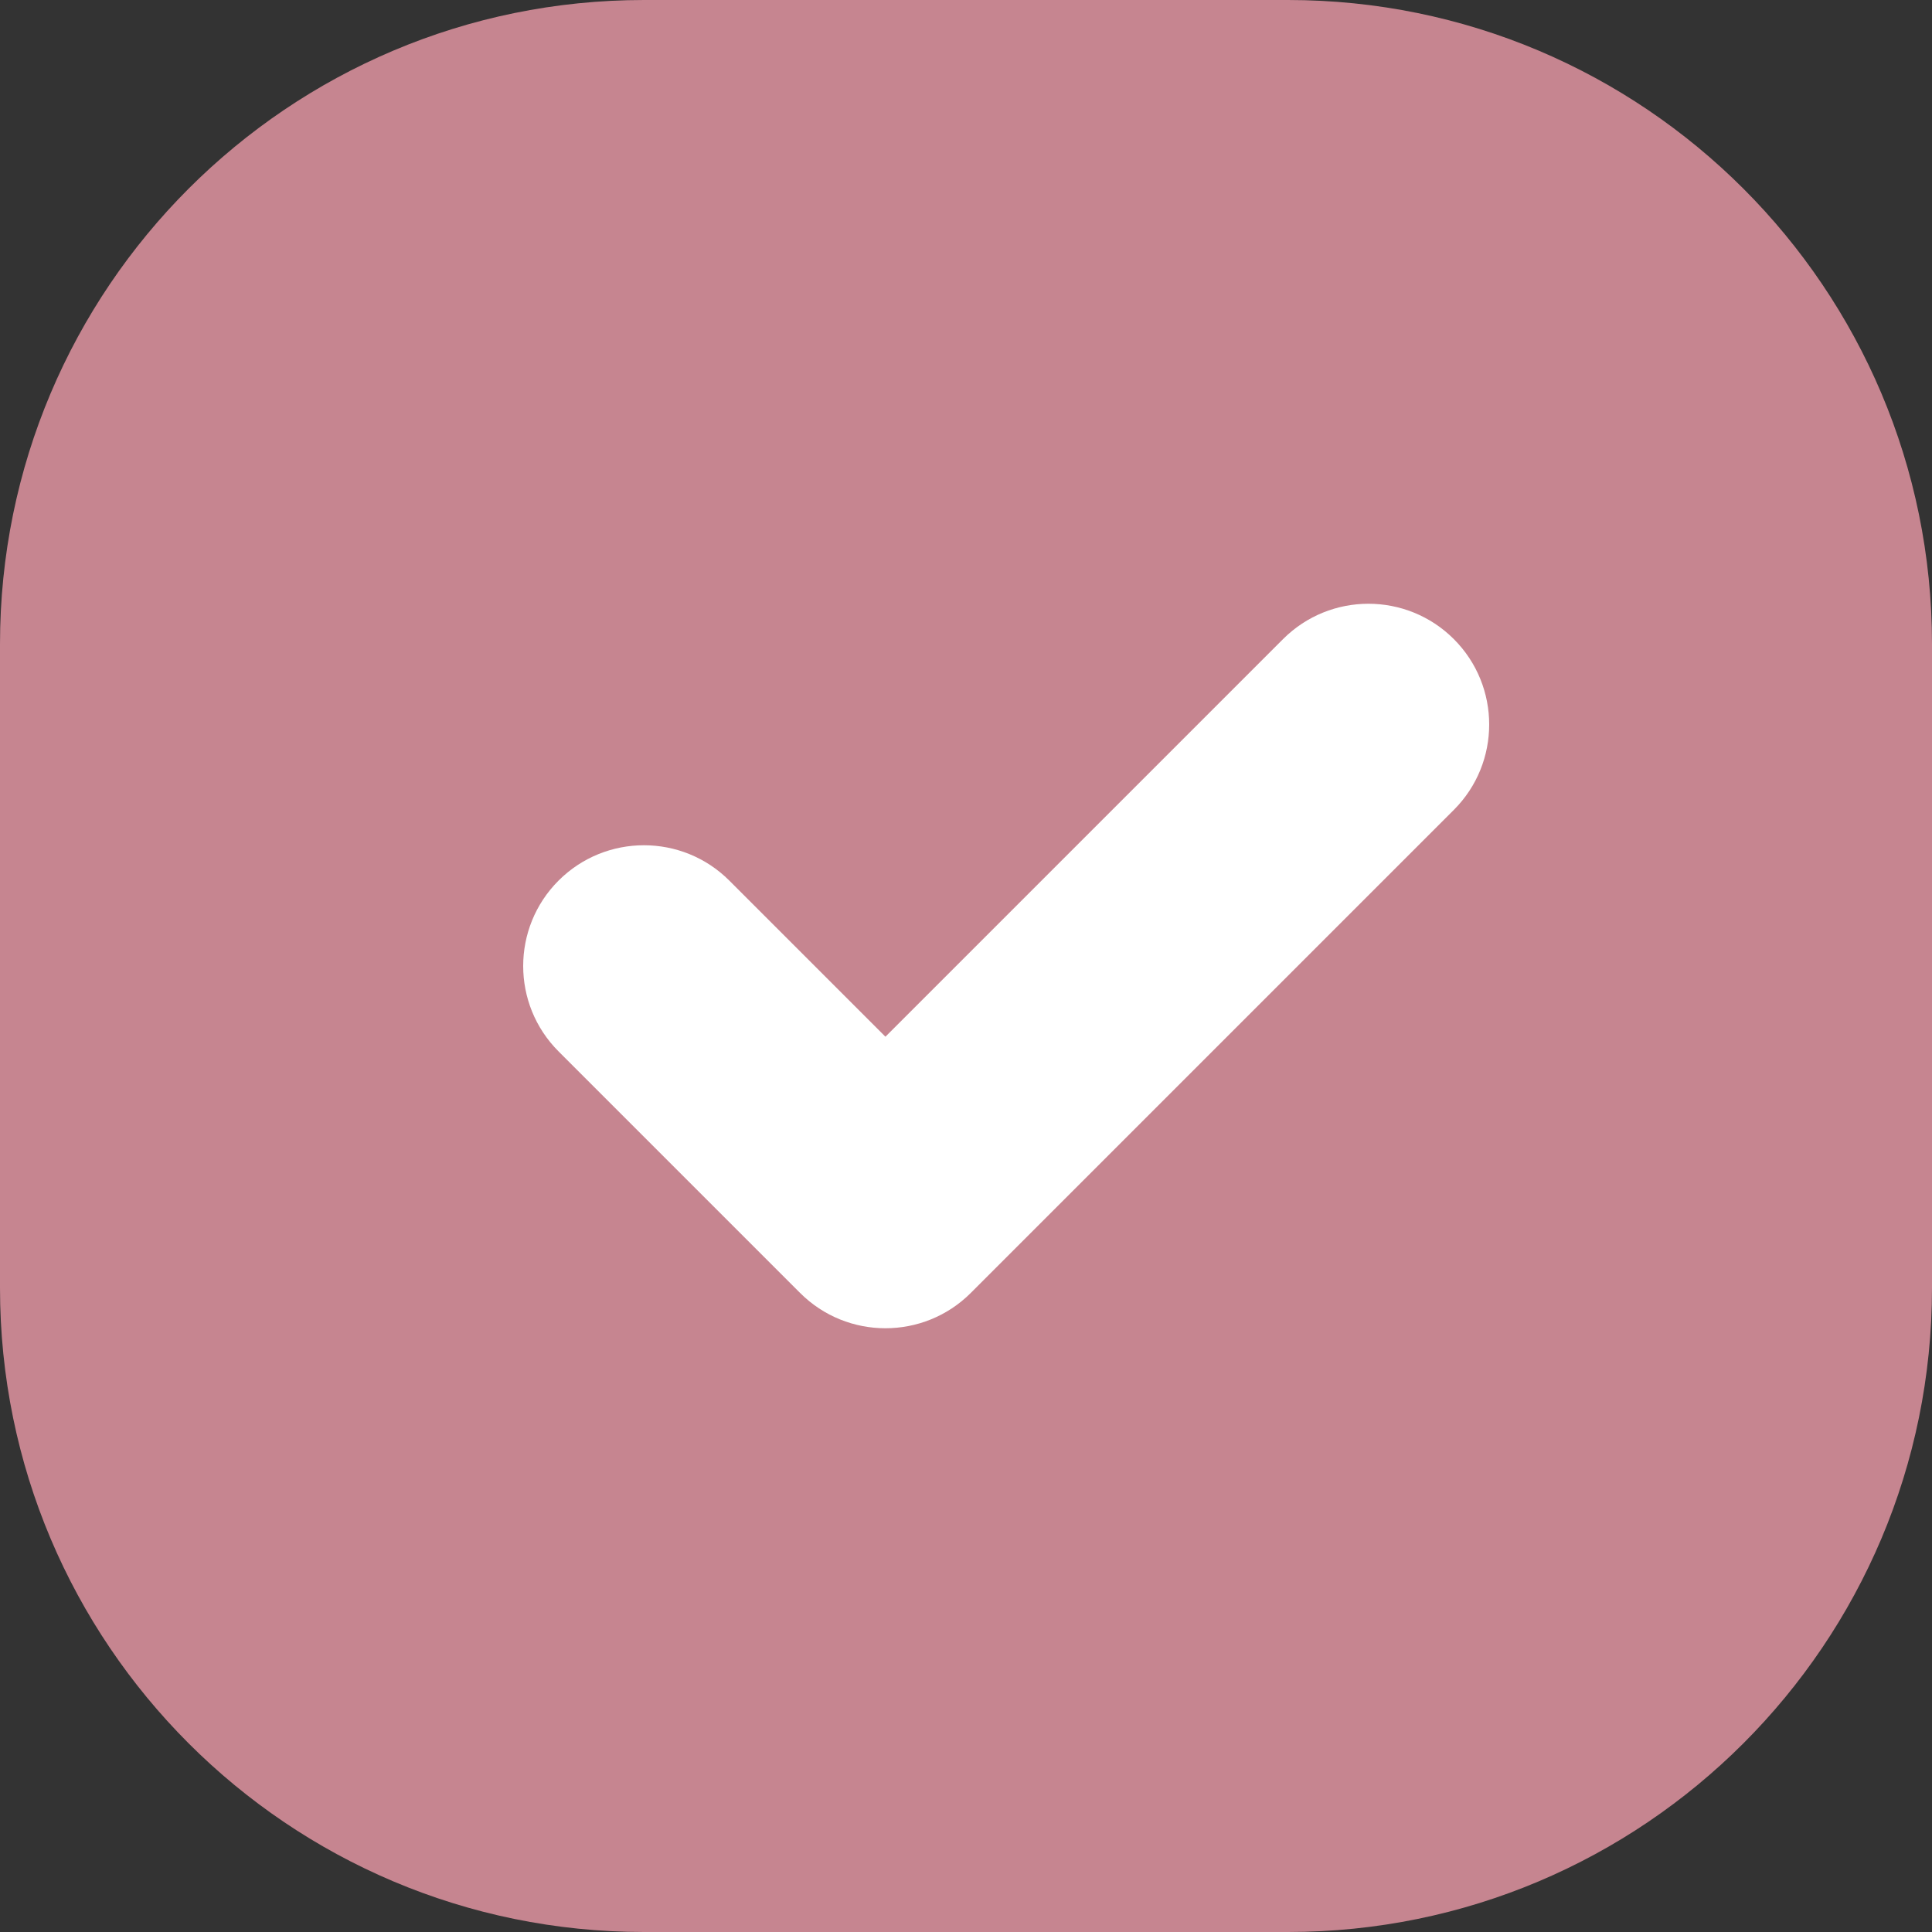 <svg width="20" height="20" viewBox="0 0 20 20" fill="none" xmlns="http://www.w3.org/2000/svg">
<rect x="0" y="0" width="20" height="20" fill="#333333" stroke="none"/>
<path d="M0 6.667C0 2.985 2.985 0 6.667 0H13.333C17.015 0 20 2.985 20 6.667V13.333C20 17.015 17.015 20 13.333 20H6.667C2.985 20 0 17.015 0 13.333V6.667Z" fill="#C68590"/>
<path fill-rule="evenodd" clip-rule="evenodd" d="M15.05 6.616C15.538 7.104 15.538 7.896 15.05 8.384L10.05 13.384C9.562 13.872 8.77 13.872 8.282 13.384L5.782 10.884C5.294 10.396 5.294 9.604 5.782 9.116C6.27 8.628 7.062 8.628 7.55 9.116L9.166 10.732L13.282 6.616C13.77 6.128 14.562 6.128 15.05 6.616Z" fill="white"/>
</svg>
